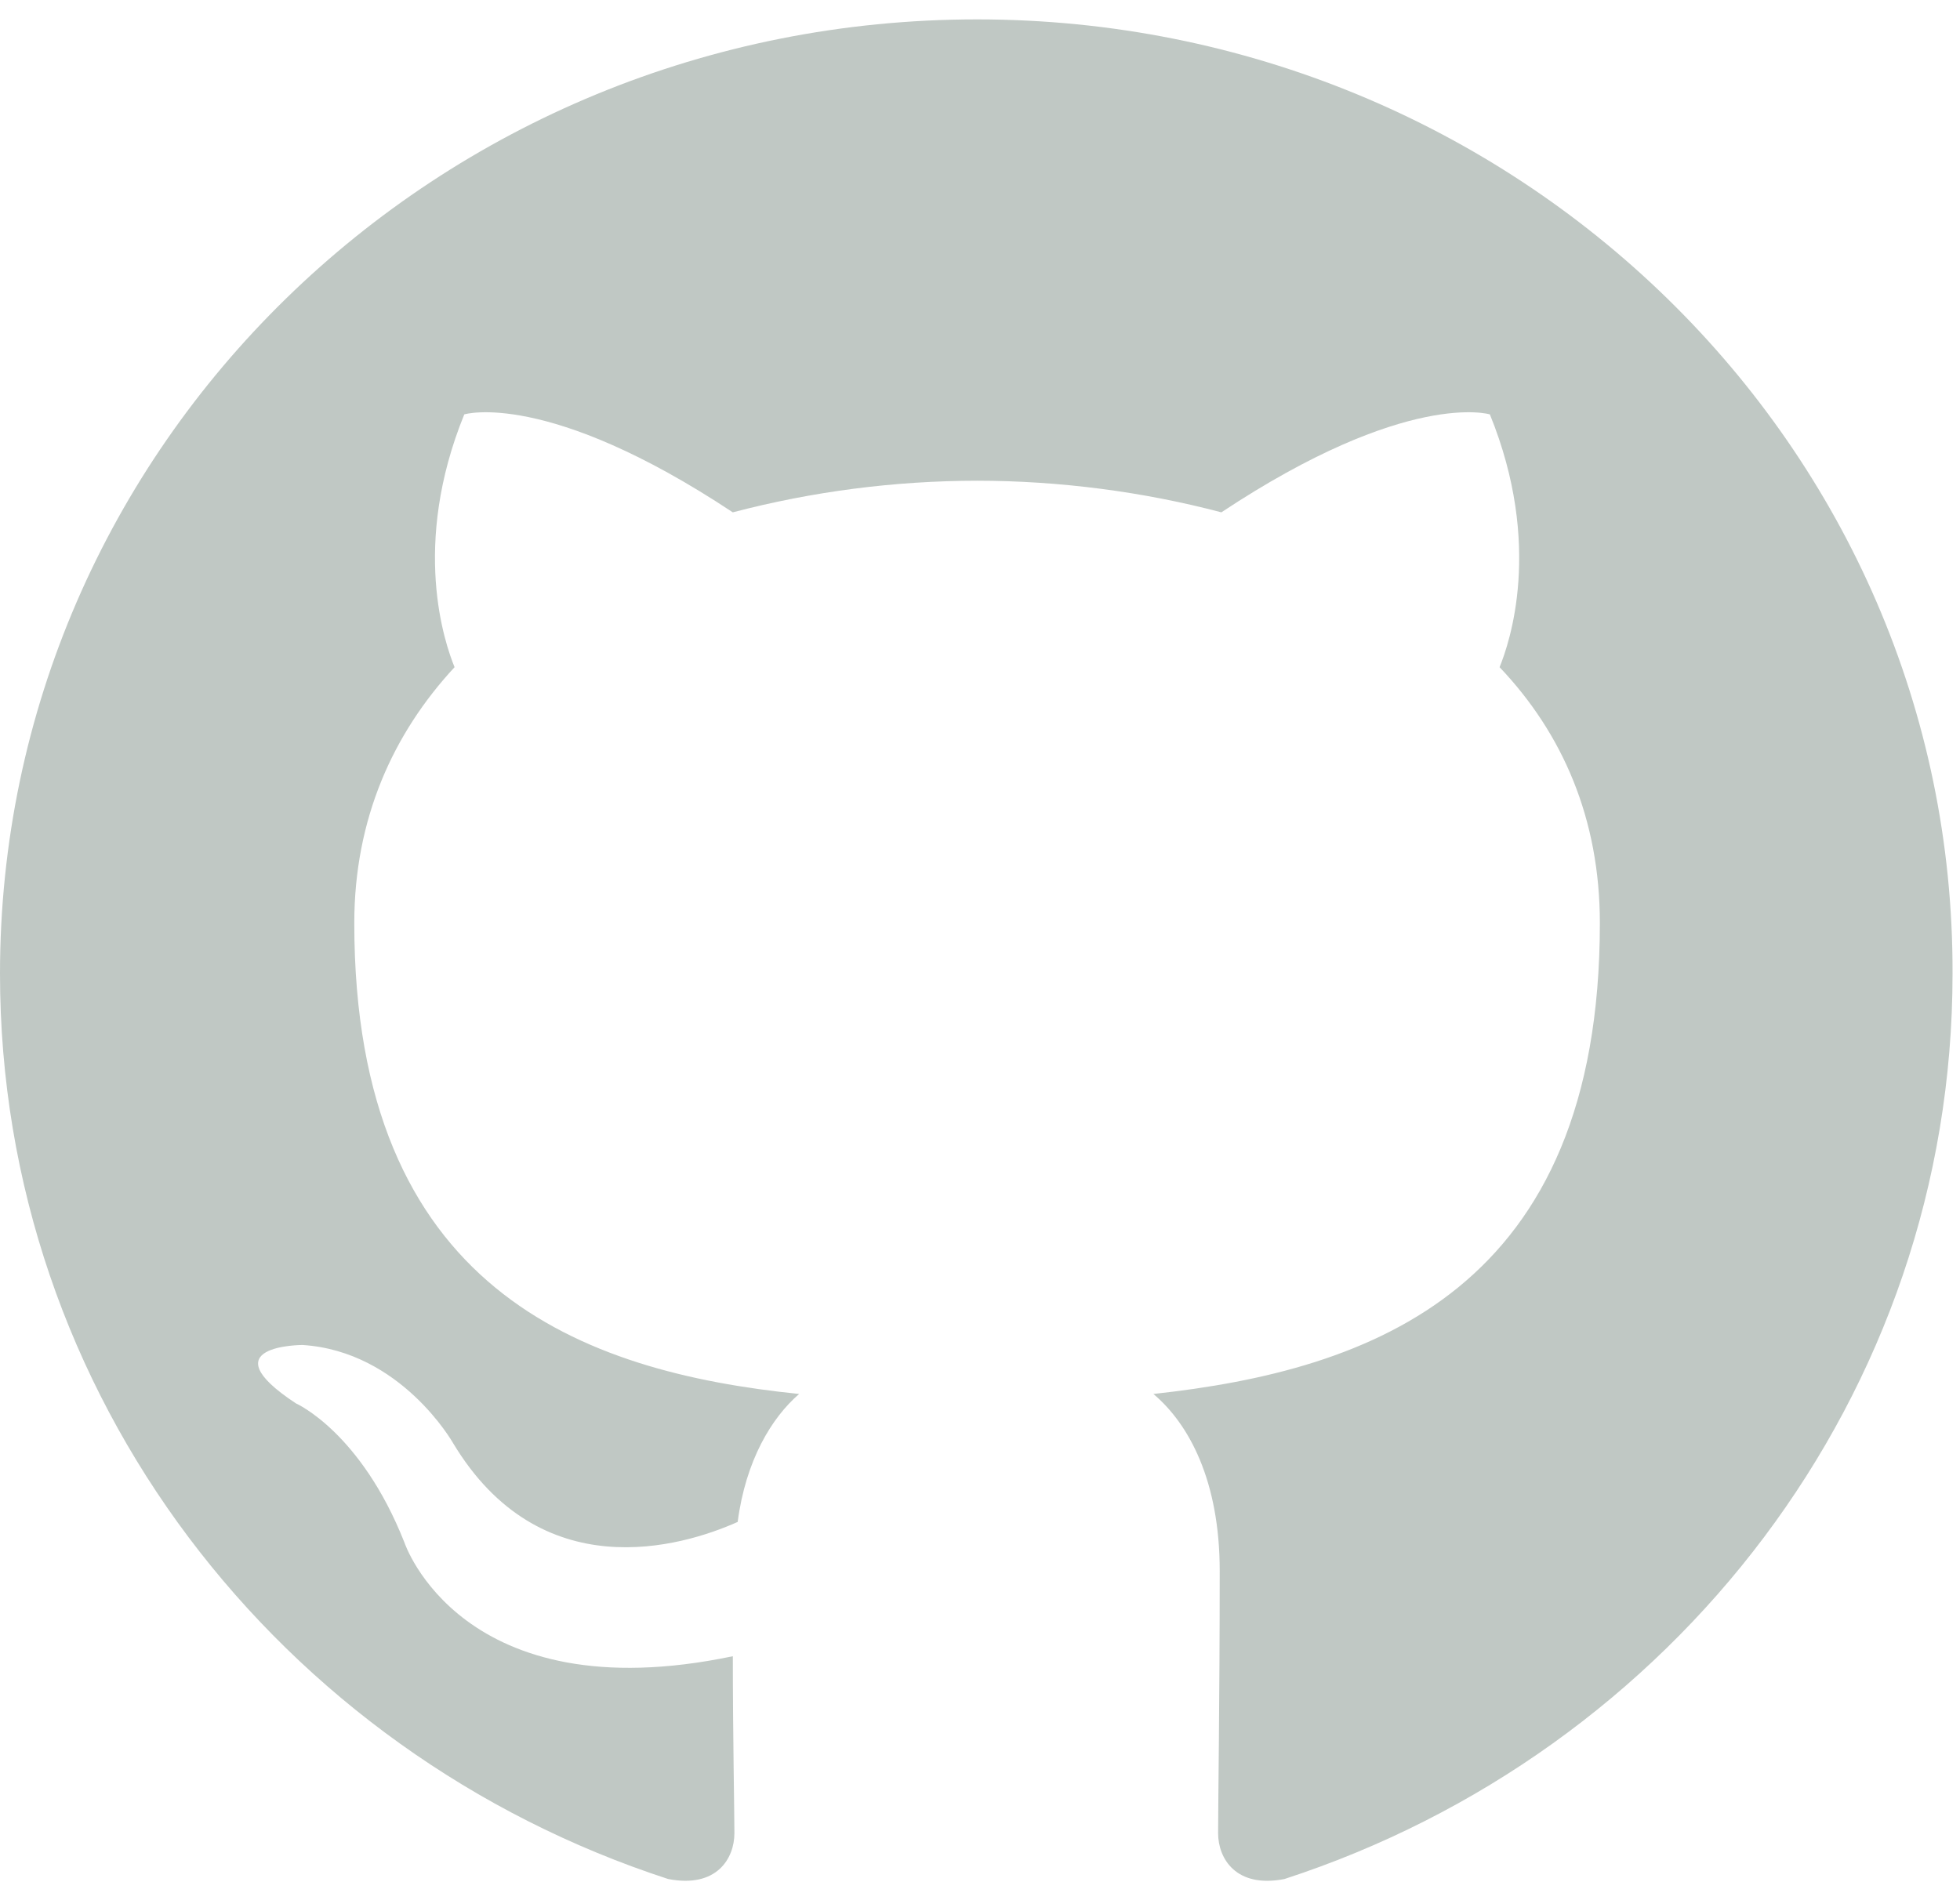 <svg width="66" height="64" viewBox="0 0 66 64" fill="none" xmlns="http://www.w3.org/2000/svg">
<path fill-rule="evenodd" clip-rule="evenodd" d="M32.902 0.653C14.708 0.653 0 15.02 0 32.795C0 47.003 9.424 59.029 22.497 63.286C24.132 63.606 24.73 62.595 24.73 61.744C24.73 60.998 24.677 58.444 24.677 55.783C15.524 57.699 13.618 51.952 13.618 51.952C12.147 48.227 9.968 47.269 9.968 47.269C6.972 45.3 10.186 45.3 10.186 45.3C13.509 45.513 15.253 48.599 15.253 48.599C18.194 53.495 22.933 52.112 24.84 51.26C25.112 49.185 25.984 47.748 26.91 46.95C19.61 46.205 11.93 43.438 11.93 31.092C11.93 27.579 13.236 24.706 15.307 22.471C14.98 21.673 13.836 18.373 15.634 13.957C15.634 13.957 18.412 13.105 24.676 17.256C27.358 16.552 30.123 16.194 32.902 16.191C35.68 16.191 38.512 16.564 41.127 17.256C47.391 13.105 50.169 13.957 50.169 13.957C51.968 18.373 50.823 21.673 50.496 22.471C52.621 24.706 53.873 27.579 53.873 31.092C53.873 43.438 46.193 46.151 38.839 46.95C40.038 47.961 41.072 49.876 41.072 52.91C41.072 57.22 41.018 60.679 41.018 61.743C41.018 62.595 41.618 63.606 43.252 63.287C56.325 59.029 65.749 47.003 65.749 32.795C65.803 15.02 51.041 0.653 32.902 0.653Z" fill="#C0C8C4"/>
</svg>
